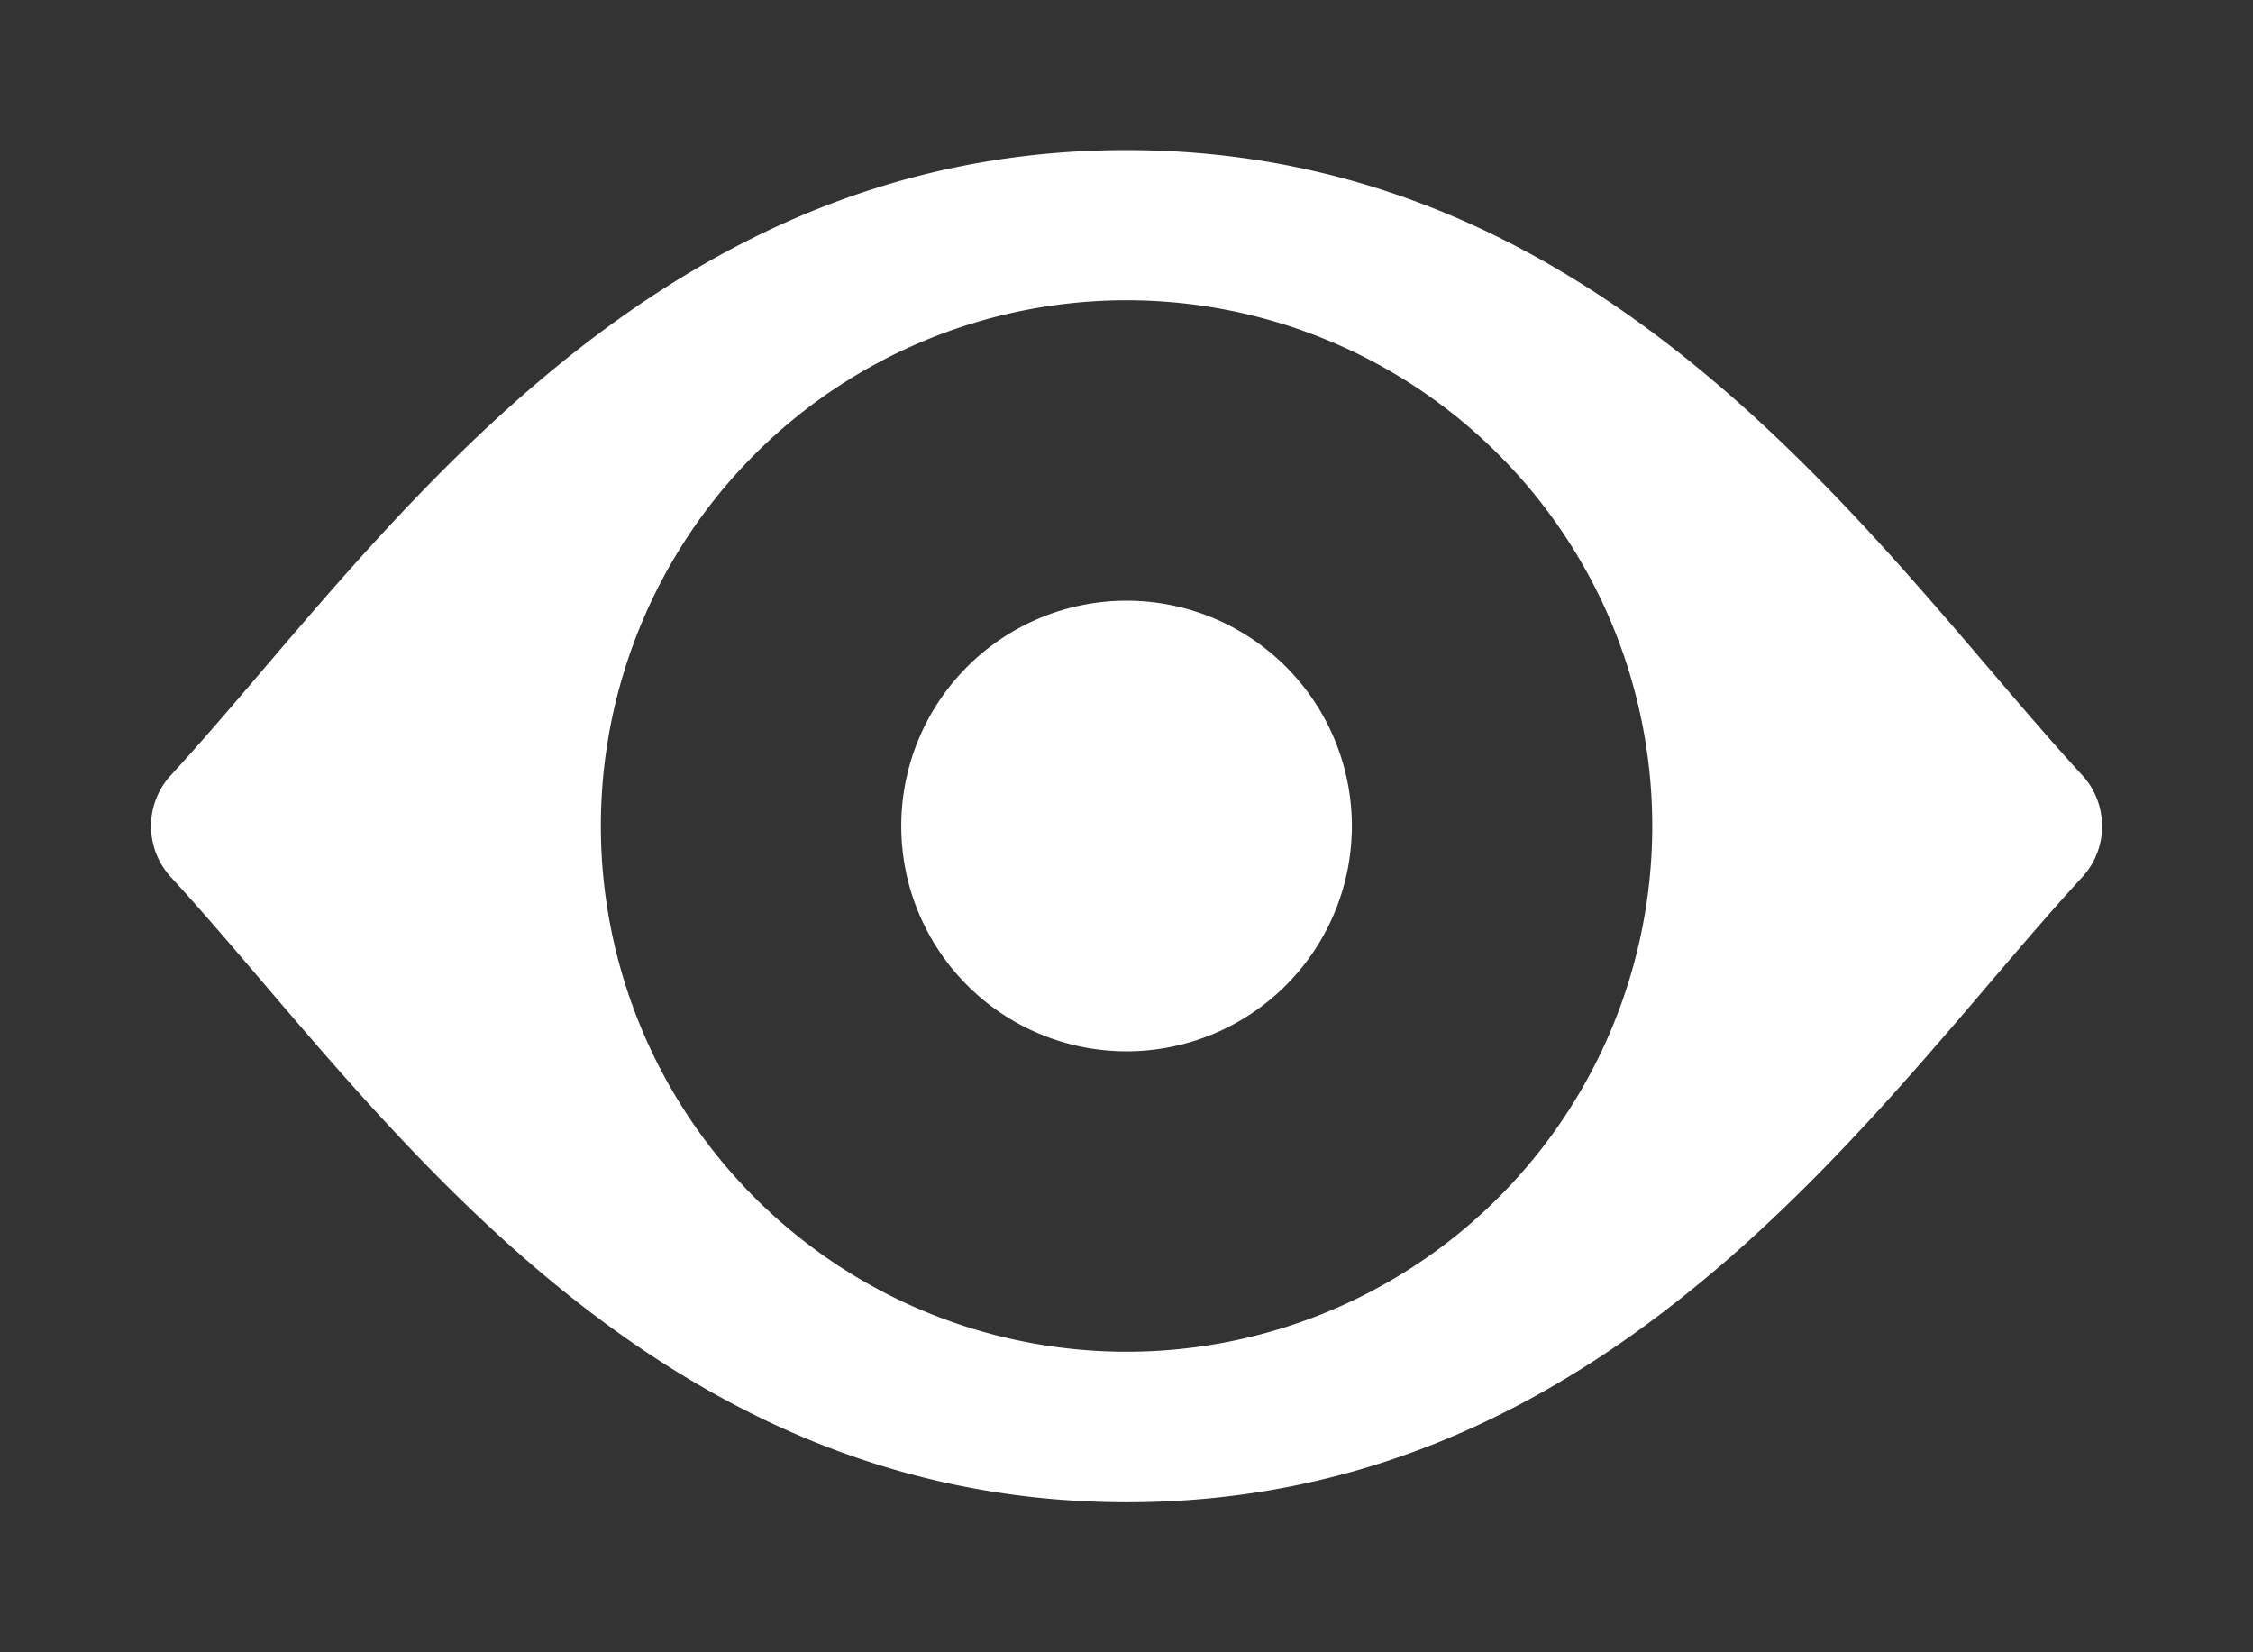 <svg height="1100" viewBox="0 0 1500 1100" width="1500" xmlns="http://www.w3.org/2000/svg" xmlns:inkscape="http://www.inkscape.org/namespaces/inkscape" xmlns:sodipodi="http://sodipodi.sourceforge.net/DTD/sodipodi-0.dtd"><rect x="0" y="0" width="1500" height="1100" fill="#333333" stroke="none"/><sodipodi:namedview pagecolor="#303030" showgrid="true"><inkscape:grid id="grid5" units="px" spacingx="100" spacingy="100" color="#4772b3" opacity="0.2" visible="true" /></sodipodi:namedview><g fill="#fff"><path d="m432.5 433c-3.278-.001-5.036 2.721-6.363 4.162-.176.191-.176.486 0 .678 1.327 1.441 3.086 4.16 6.363 4.162 3.278.002 5.036-2.721 6.363-4.162.176-.191.176-.486 0-.678-1.327-1.441-3.086-4.161-6.363-4.162zm0 1a3.5 3.5 0 0 1 3.5 3.5 3.5 3.5 0 0 1 -3.5 3.5 3.5 3.5 0 0 1 -3.5-3.5 3.5 3.5 0 0 1 3.5-3.5zm0 2a1.5 1.5 0 0 0 -1.5 1.5 1.5 1.5 0 0 0 1.5 1.5 1.5 1.5 0 0 0 1.5-1.5 1.5 1.5 0 0 0 -1.5-1.5z" transform="matrix(100 0 0 100 -42499.961 -43200.098)"/></g></svg>